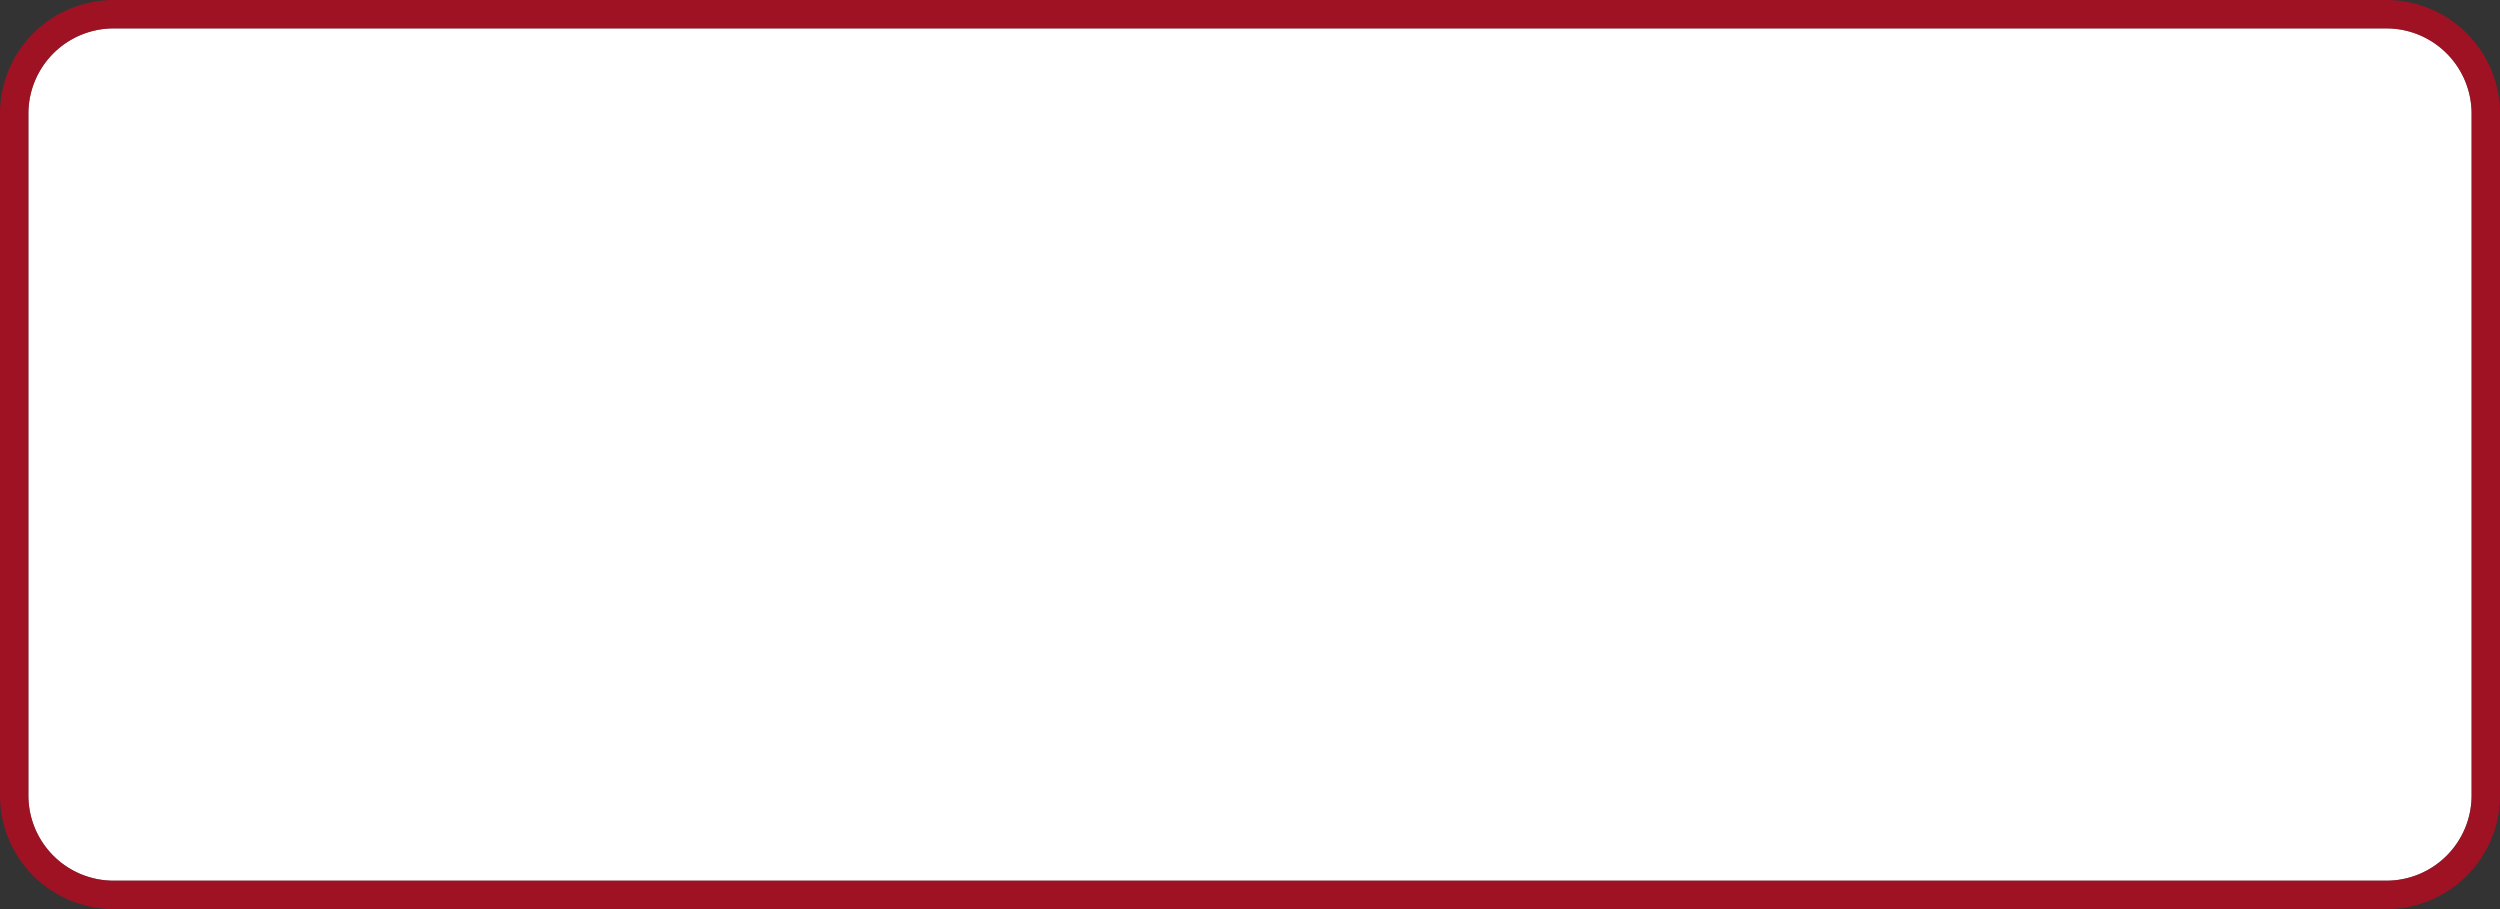 ﻿<?xml version="1.0" encoding="utf-8"?>
<svg version="1.1" xmlns:xlink="http://www.w3.org/1999/xlink" width="88px" height="32px" xmlns="http://www.w3.org/2000/svg">
  <rect width="100%" height="100%" fill="#333333" stroke="none"/>
  <g transform="matrix(1 0 0 1 -1200 -258 )">
    <path d="M 1201 262  A 3 3 0 0 1 1204 259 L 1284 259  A 3 3 0 0 1 1287 262 L 1287 286  A 3 3 0 0 1 1284 289 L 1204 289  A 3 3 0 0 1 1201 286 L 1201 262  Z " fill-rule="nonzero" fill="#ffffff" stroke="none" />
    <path d="M 1200.5 262  A 3.5 3.5 0 0 1 1204 258.5 L 1284 258.5  A 3.5 3.5 0 0 1 1287.5 262 L 1287.5 286  A 3.5 3.5 0 0 1 1284 289.5 L 1204 289.5  A 3.5 3.5 0 0 1 1200.5 286 L 1200.5 262  Z " stroke-width="1" stroke="#d9001b" fill="none" stroke-opacity="0.647" />
  </g>
</svg>